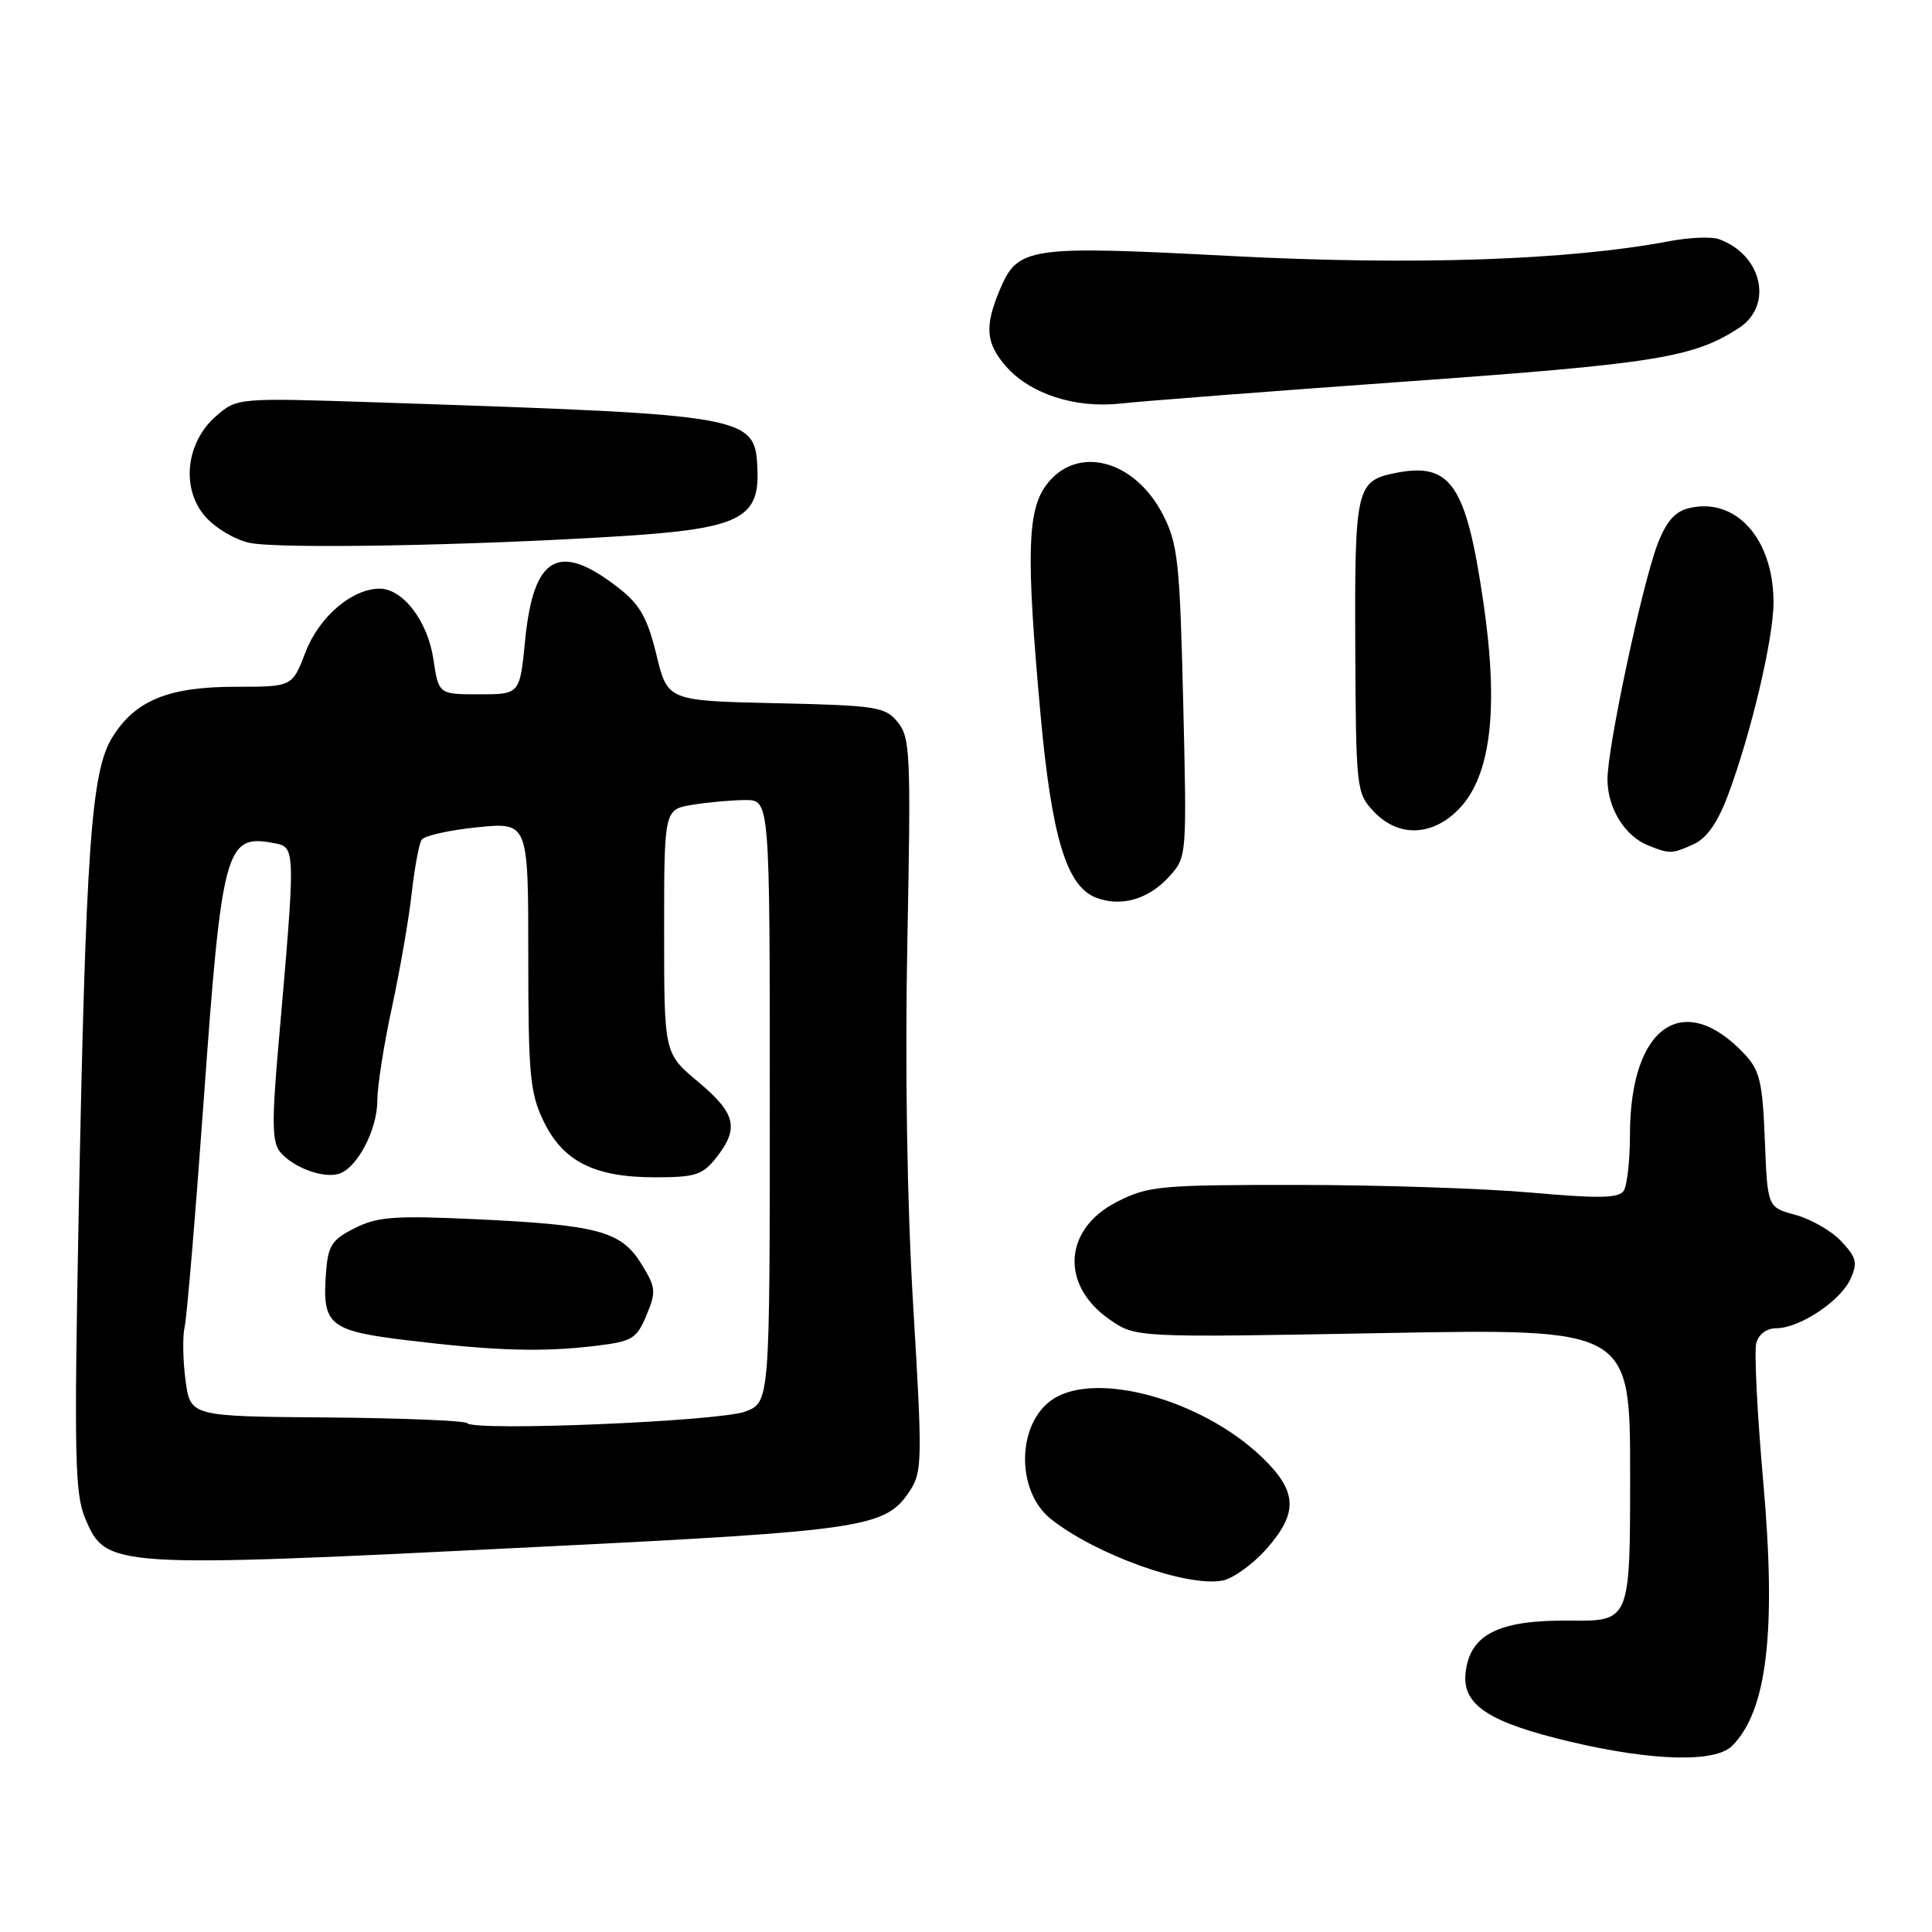 <?xml version="1.0" encoding="UTF-8" standalone="no"?>
<!DOCTYPE svg PUBLIC "-//W3C//DTD SVG 1.1//EN" "http://www.w3.org/Graphics/SVG/1.1/DTD/svg11.dtd" >
<svg xmlns="http://www.w3.org/2000/svg" xmlns:xlink="http://www.w3.org/1999/xlink" version="1.1" viewBox="0 0 256 256">
 <g >
 <path fill="currentColor"
d=" M 229.51 231.34 C 234.16 226.70 235.40 216.13 233.63 196.24 C 232.84 187.30 232.43 179.09 232.71 177.99 C 233.03 176.79 234.08 176.00 235.37 176.00 C 238.45 175.99 243.85 172.41 245.19 169.49 C 246.17 167.33 246.00 166.63 243.98 164.48 C 242.69 163.10 239.96 161.53 237.91 160.98 C 234.20 159.98 234.20 159.98 233.85 151.07 C 233.55 143.37 233.18 141.82 231.15 139.66 C 223.07 131.07 216.02 135.98 215.98 150.22 C 215.98 153.67 215.61 157.07 215.16 157.77 C 214.53 158.77 211.96 158.83 202.93 158.03 C 196.64 157.47 182.71 157.01 171.96 157.01 C 153.67 157.00 152.14 157.14 148.00 159.25 C 140.91 162.86 140.46 170.31 147.07 174.87 C 150.50 177.24 150.50 177.24 183.25 176.64 C 216.00 176.04 216.00 176.04 216.00 195.43 C 216.00 214.82 216.00 214.82 207.97 214.74 C 198.53 214.64 194.71 216.58 194.19 221.74 C 193.77 225.93 197.30 228.23 208.00 230.77 C 218.92 233.36 227.27 233.58 229.51 231.34 Z  M 167.75 205.31 C 172.09 200.44 171.94 197.59 167.11 192.99 C 159.19 185.46 145.28 181.62 139.53 185.39 C 134.72 188.54 134.56 197.55 139.25 201.28 C 145.19 206.00 157.29 210.34 162.00 209.43 C 163.38 209.16 165.96 207.31 167.75 205.31 Z  M 71.40 204.97 C 114.80 202.81 117.37 202.42 120.58 197.51 C 122.20 195.04 122.23 193.39 121.01 173.16 C 120.19 159.53 119.90 141.50 120.23 124.69 C 120.71 100.01 120.62 97.75 118.97 95.71 C 117.30 93.65 116.23 93.48 102.82 93.18 C 88.46 92.86 88.46 92.86 86.98 86.76 C 85.79 81.88 84.80 80.12 82.00 77.93 C 74.05 71.72 70.69 73.59 69.58 84.86 C 68.88 92.00 68.88 92.00 63.50 92.00 C 58.12 92.00 58.12 92.00 57.42 87.31 C 56.67 82.29 53.38 78.00 50.30 78.00 C 46.63 78.01 42.26 81.76 40.48 86.42 C 38.73 91.00 38.73 91.00 31.27 91.00 C 22.30 91.00 17.90 92.80 14.87 97.72 C 12.07 102.23 11.36 112.45 10.42 161.00 C 9.81 192.97 9.92 197.96 11.29 201.20 C 14.07 207.77 14.55 207.80 71.40 204.97 Z  M 154.89 116.19 C 157.27 113.57 157.27 113.57 156.78 93.03 C 156.34 74.54 156.07 72.06 154.13 68.26 C 150.36 60.87 142.65 58.88 138.64 64.26 C 136.11 67.67 135.96 73.51 137.86 94.50 C 139.34 110.86 141.31 117.41 145.20 118.93 C 148.51 120.22 152.14 119.19 154.89 116.19 Z  M 224.44 111.85 C 226.15 111.07 227.61 108.98 228.95 105.41 C 232.03 97.18 235.00 84.61 235.00 79.83 C 235.00 71.35 229.97 65.79 223.72 67.35 C 221.88 67.82 220.73 69.18 219.58 72.25 C 217.51 77.83 213.00 99.05 213.00 103.26 C 213.00 107.06 215.27 110.76 218.36 112.01 C 221.26 113.18 221.53 113.17 224.44 111.85 Z  M 193.36 107.15 C 197.57 102.76 198.61 93.85 196.56 79.84 C 194.27 64.17 192.25 61.20 184.87 62.68 C 179.72 63.71 179.49 64.71 179.58 85.67 C 179.67 104.52 179.73 105.08 182.01 107.51 C 185.27 110.99 189.82 110.84 193.36 107.15 Z  M 82.36 71.04 C 97.77 70.07 100.59 68.72 100.37 62.42 C 100.11 55.03 99.88 54.99 50.65 53.34 C 31.46 52.70 31.46 52.70 28.67 55.10 C 24.64 58.57 23.95 64.67 27.16 68.40 C 28.46 69.92 31.10 71.50 33.02 71.92 C 36.85 72.76 62.25 72.31 82.36 71.04 Z  M 186.50 50.54 C 219.39 48.19 224.45 47.37 230.43 43.45 C 235.02 40.45 233.48 33.72 227.74 31.68 C 226.77 31.34 223.85 31.46 221.24 31.95 C 207.88 34.49 187.40 35.18 163.27 33.93 C 136.14 32.51 134.86 32.70 132.45 38.47 C 130.45 43.25 130.63 45.46 133.25 48.49 C 136.46 52.19 142.45 54.14 148.50 53.47 C 151.25 53.16 168.35 51.84 186.50 50.54 Z  M 61.90 188.58 C 61.57 188.24 53.18 187.90 43.26 187.82 C 25.22 187.68 25.22 187.68 24.58 182.88 C 24.23 180.24 24.18 177.05 24.47 175.79 C 24.76 174.53 25.89 161.11 26.98 145.97 C 29.39 112.35 29.89 110.49 36.25 111.71 C 39.21 112.27 39.21 112.01 36.87 138.78 C 36.01 148.65 36.06 151.37 37.11 152.63 C 38.82 154.70 42.84 156.19 44.92 155.53 C 47.35 154.75 50.00 149.68 50.00 145.80 C 50.00 143.93 50.87 138.38 51.94 133.45 C 53.00 128.53 54.18 121.74 54.55 118.37 C 54.93 115.00 55.52 111.81 55.87 111.27 C 56.21 110.74 59.54 109.99 63.25 109.62 C 70.00 108.94 70.00 108.94 70.00 126.66 C 70.00 142.45 70.22 144.83 72.04 148.59 C 74.62 153.92 78.78 156.00 86.83 156.00 C 92.15 156.00 93.10 155.69 94.93 153.37 C 97.98 149.48 97.50 147.52 92.50 143.34 C 88.00 139.58 88.00 139.58 88.00 123.42 C 88.00 107.26 88.00 107.26 91.75 106.64 C 93.81 106.30 96.96 106.02 98.75 106.01 C 102.00 106.00 102.00 106.00 102.00 145.90 C 102.00 185.80 102.00 185.80 98.75 187.04 C 95.35 188.33 62.97 189.69 61.90 188.58 Z  M 78.86 178.34 C 83.79 177.75 84.35 177.41 85.66 174.28 C 86.97 171.15 86.91 170.59 84.97 167.45 C 82.30 163.14 79.24 162.31 63.00 161.55 C 52.27 161.05 50.00 161.22 47.00 162.74 C 43.94 164.28 43.46 165.03 43.19 168.74 C 42.69 175.62 43.60 176.35 54.17 177.62 C 65.62 179.00 71.88 179.18 78.86 178.34 Z "/>
</g>
</svg>